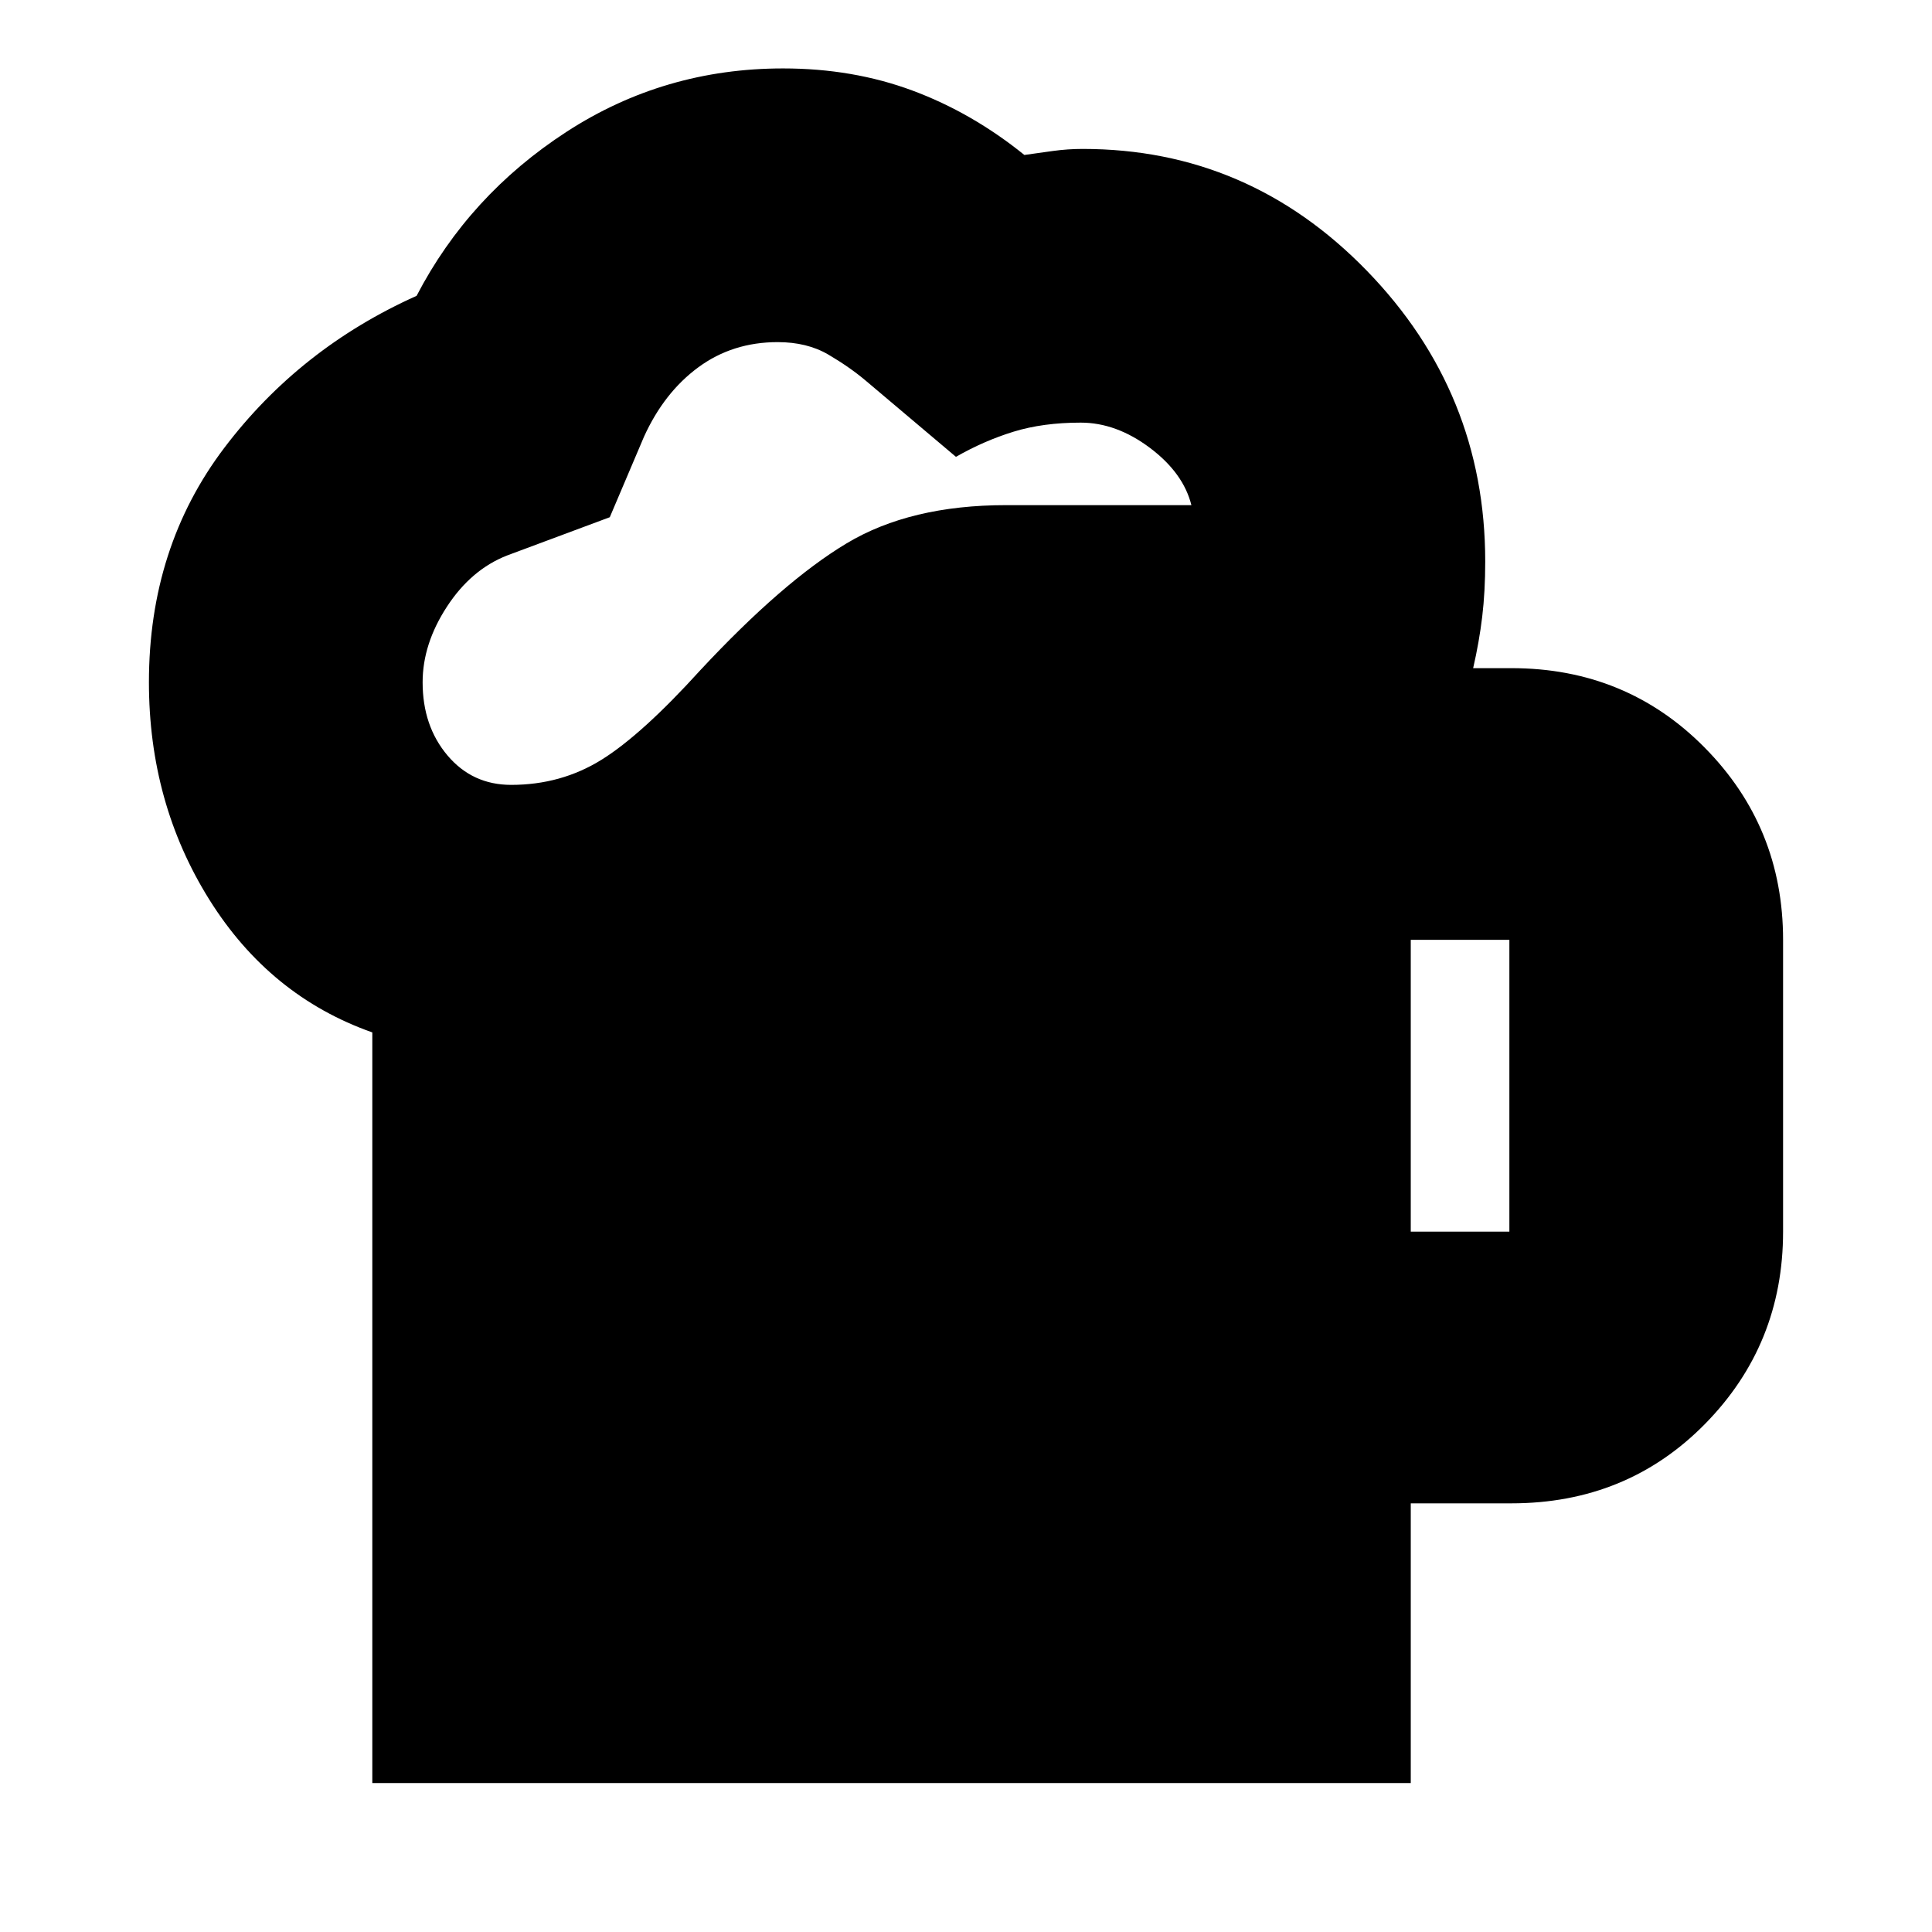 <svg xmlns="http://www.w3.org/2000/svg" height="24" viewBox="0 -960 960 960" width="24"><path d="M185-74v-373q-51-18-81-66T74-621q0-67.07 37.5-116.53Q149-787 207-813q26-50 74.5-81.5T389.12-926q34.68 0 64.28 11t55.6 32q7-1 14.31-2 7.31-1 14.69-1 82.4 0 141.2 60.55Q738-764.9 738-681q0 14.94-1.5 27.47T732-628h19q57 0 96 39.44 39 39.43 39 95.56v145q0 56.12-38.8 95.56Q808.4-213 751-213h-50v139H185Zm25-546.99q0 21.75 12.36 36.37Q234.71-570 254-570q24.83 0 44.92-12.5Q319-595 348-627q41-44 72.66-63 31.66-19 79.34-19h92q-4-16-20.67-28.5Q554.65-750 537-750q-18.73 0-33.36 4.5Q489-741 475-733l-45-38q-7.96-6.69-18.48-12.85Q401-790 386.42-790q-22.4 0-39.41 12.5Q330-765 320-743l-17 40-51 19q-17.91 7-29.95 25.5Q210-640 210-620.99ZM701-348h49v-145h-49v145Z"/></svg>